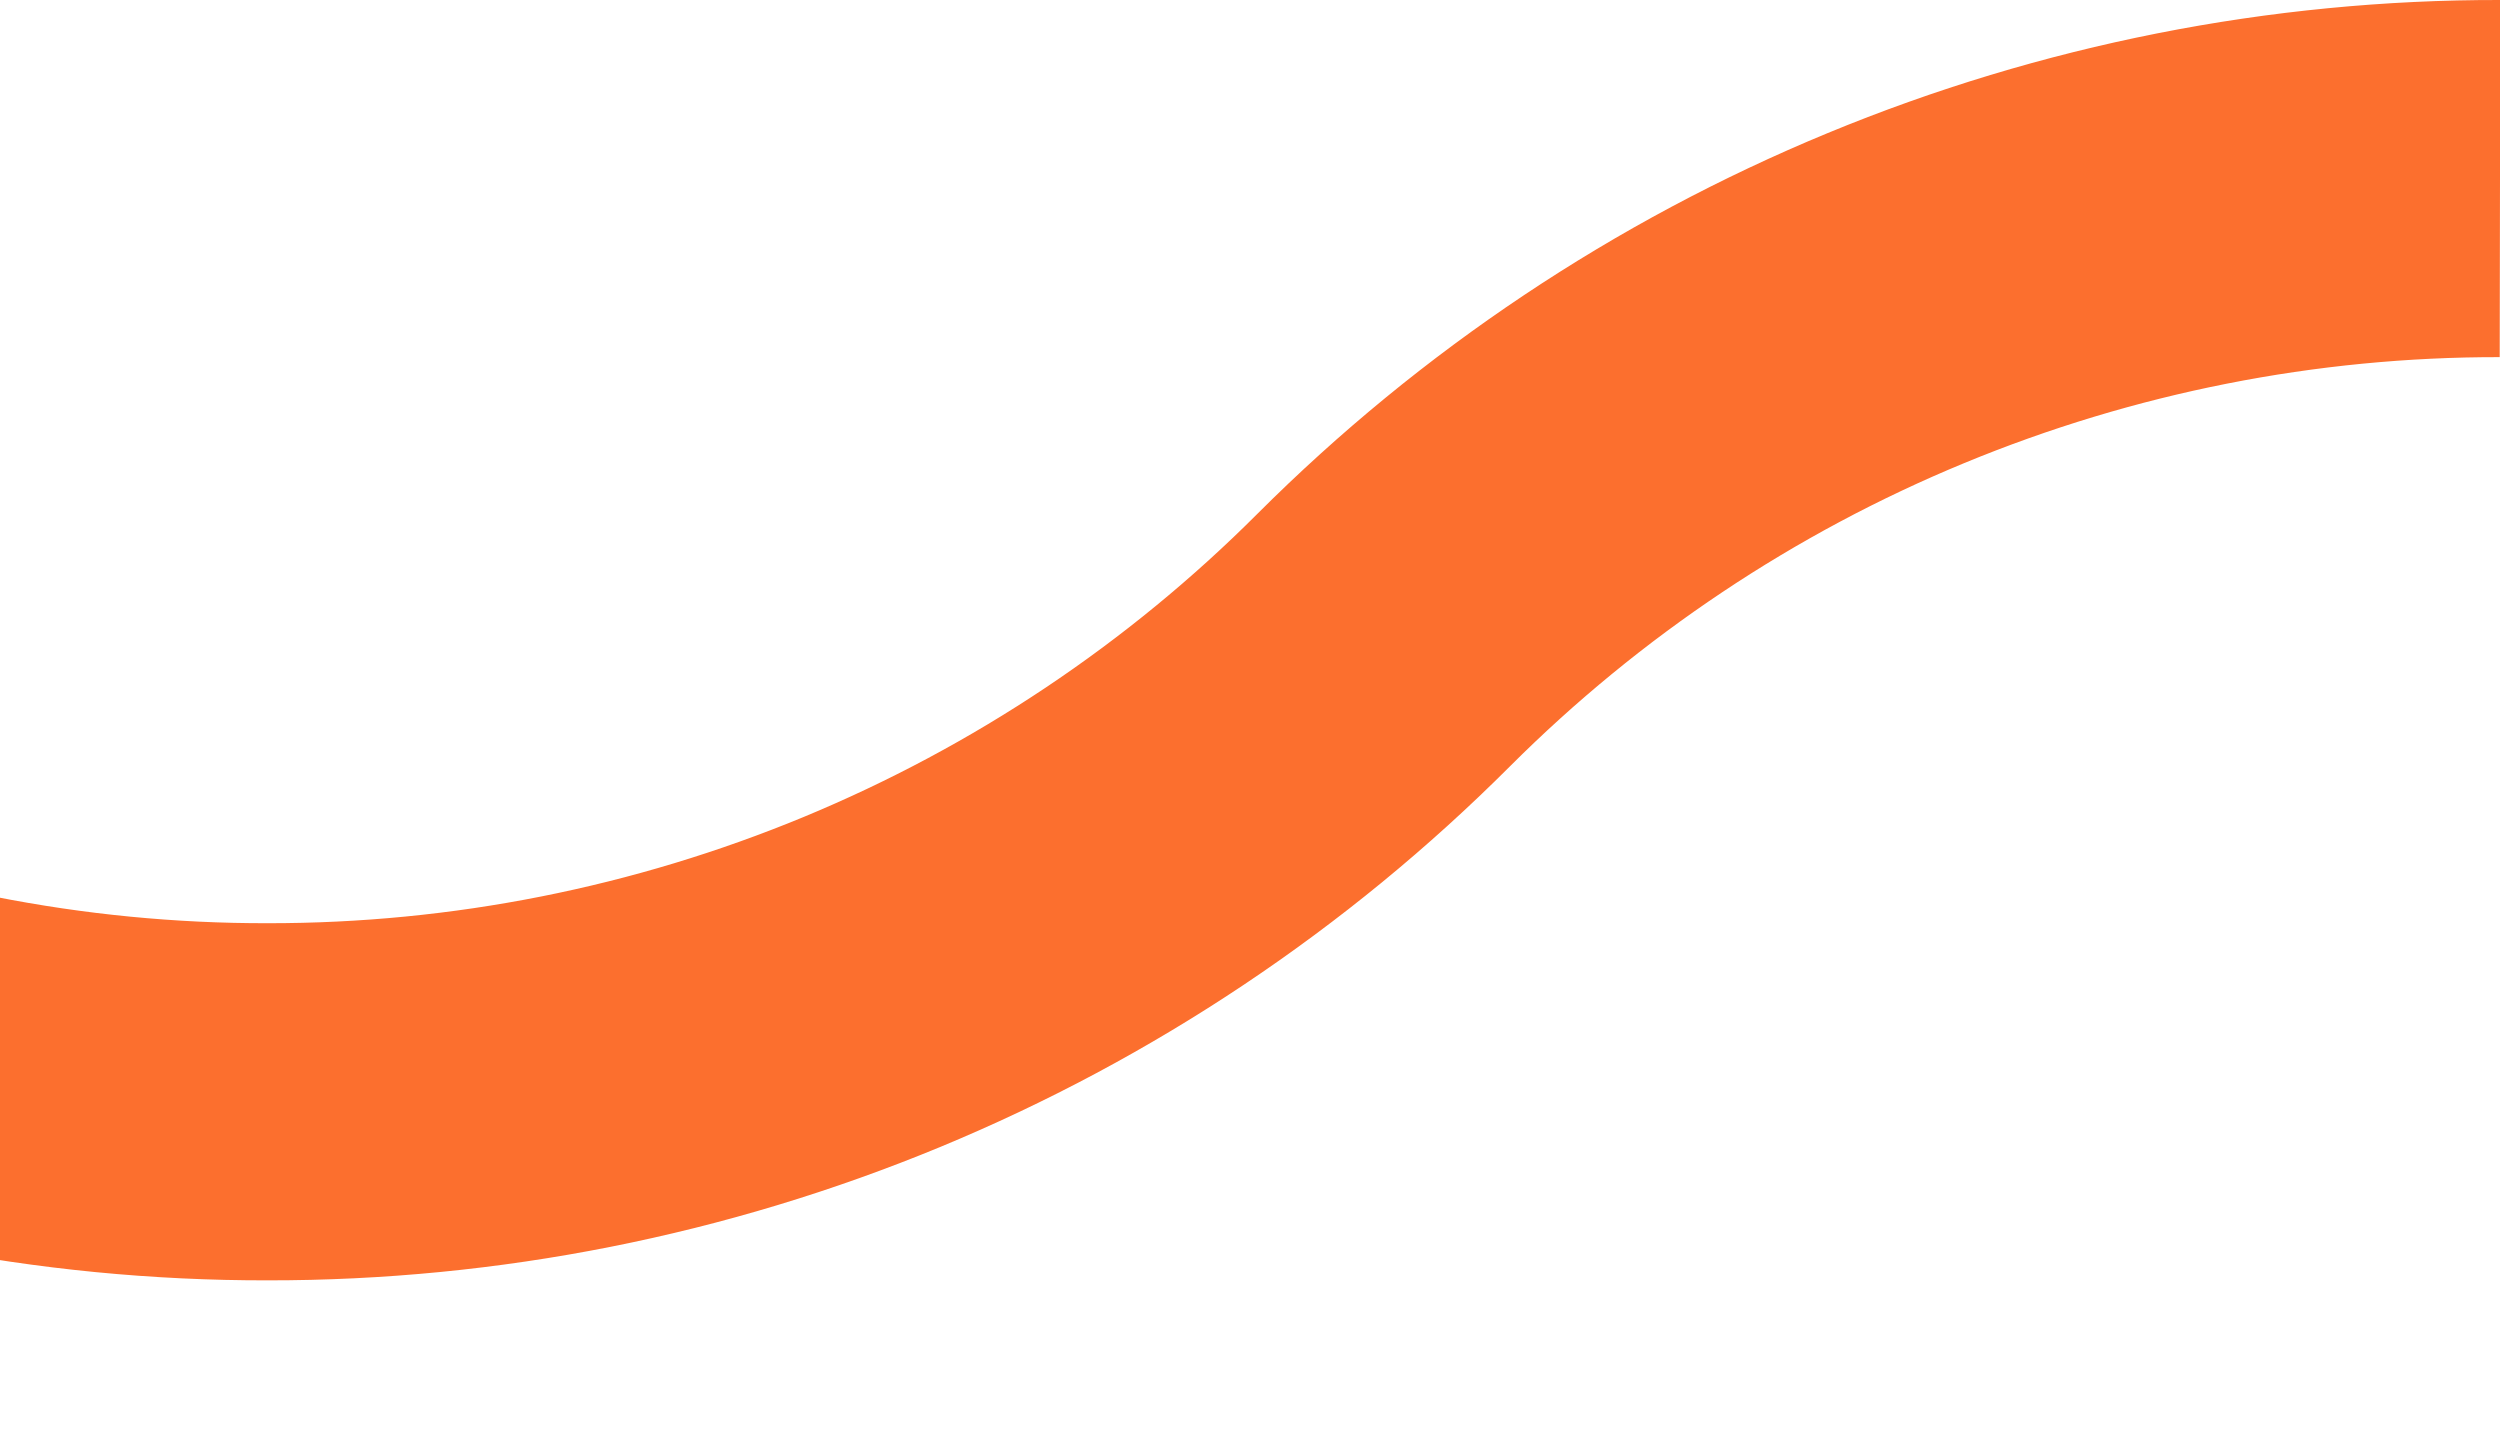 <svg width="14" height="8" viewBox="0 0 14 8" fill="none" xmlns="http://www.w3.org/2000/svg">
<path d="M14 1C12.84 0.998 11.69 1.226 10.618 1.669C9.545 2.112 8.571 2.763 7.75 3.583C6.93 4.404 5.955 5.055 4.883 5.499C3.81 5.943 2.661 6.171 1.5 6.17C0.339 6.172 -0.81 5.944 -1.882 5.501C-2.955 5.057 -3.929 4.407 -4.75 3.586C-6.409 1.932 -8.657 1.003 -11 1.003C-13.343 1.003 -15.591 1.932 -17.25 3.586C-18.909 5.241 -21.157 6.17 -23.5 6.17C-25.843 6.17 -28.091 5.241 -29.75 3.586C-30.57 2.765 -31.545 2.114 -32.617 1.67C-33.69 1.227 -34.839 0.999 -36 1" stroke="#FC6F2E" stroke-width="2" stroke-miterlimit="10"/>
</svg>
